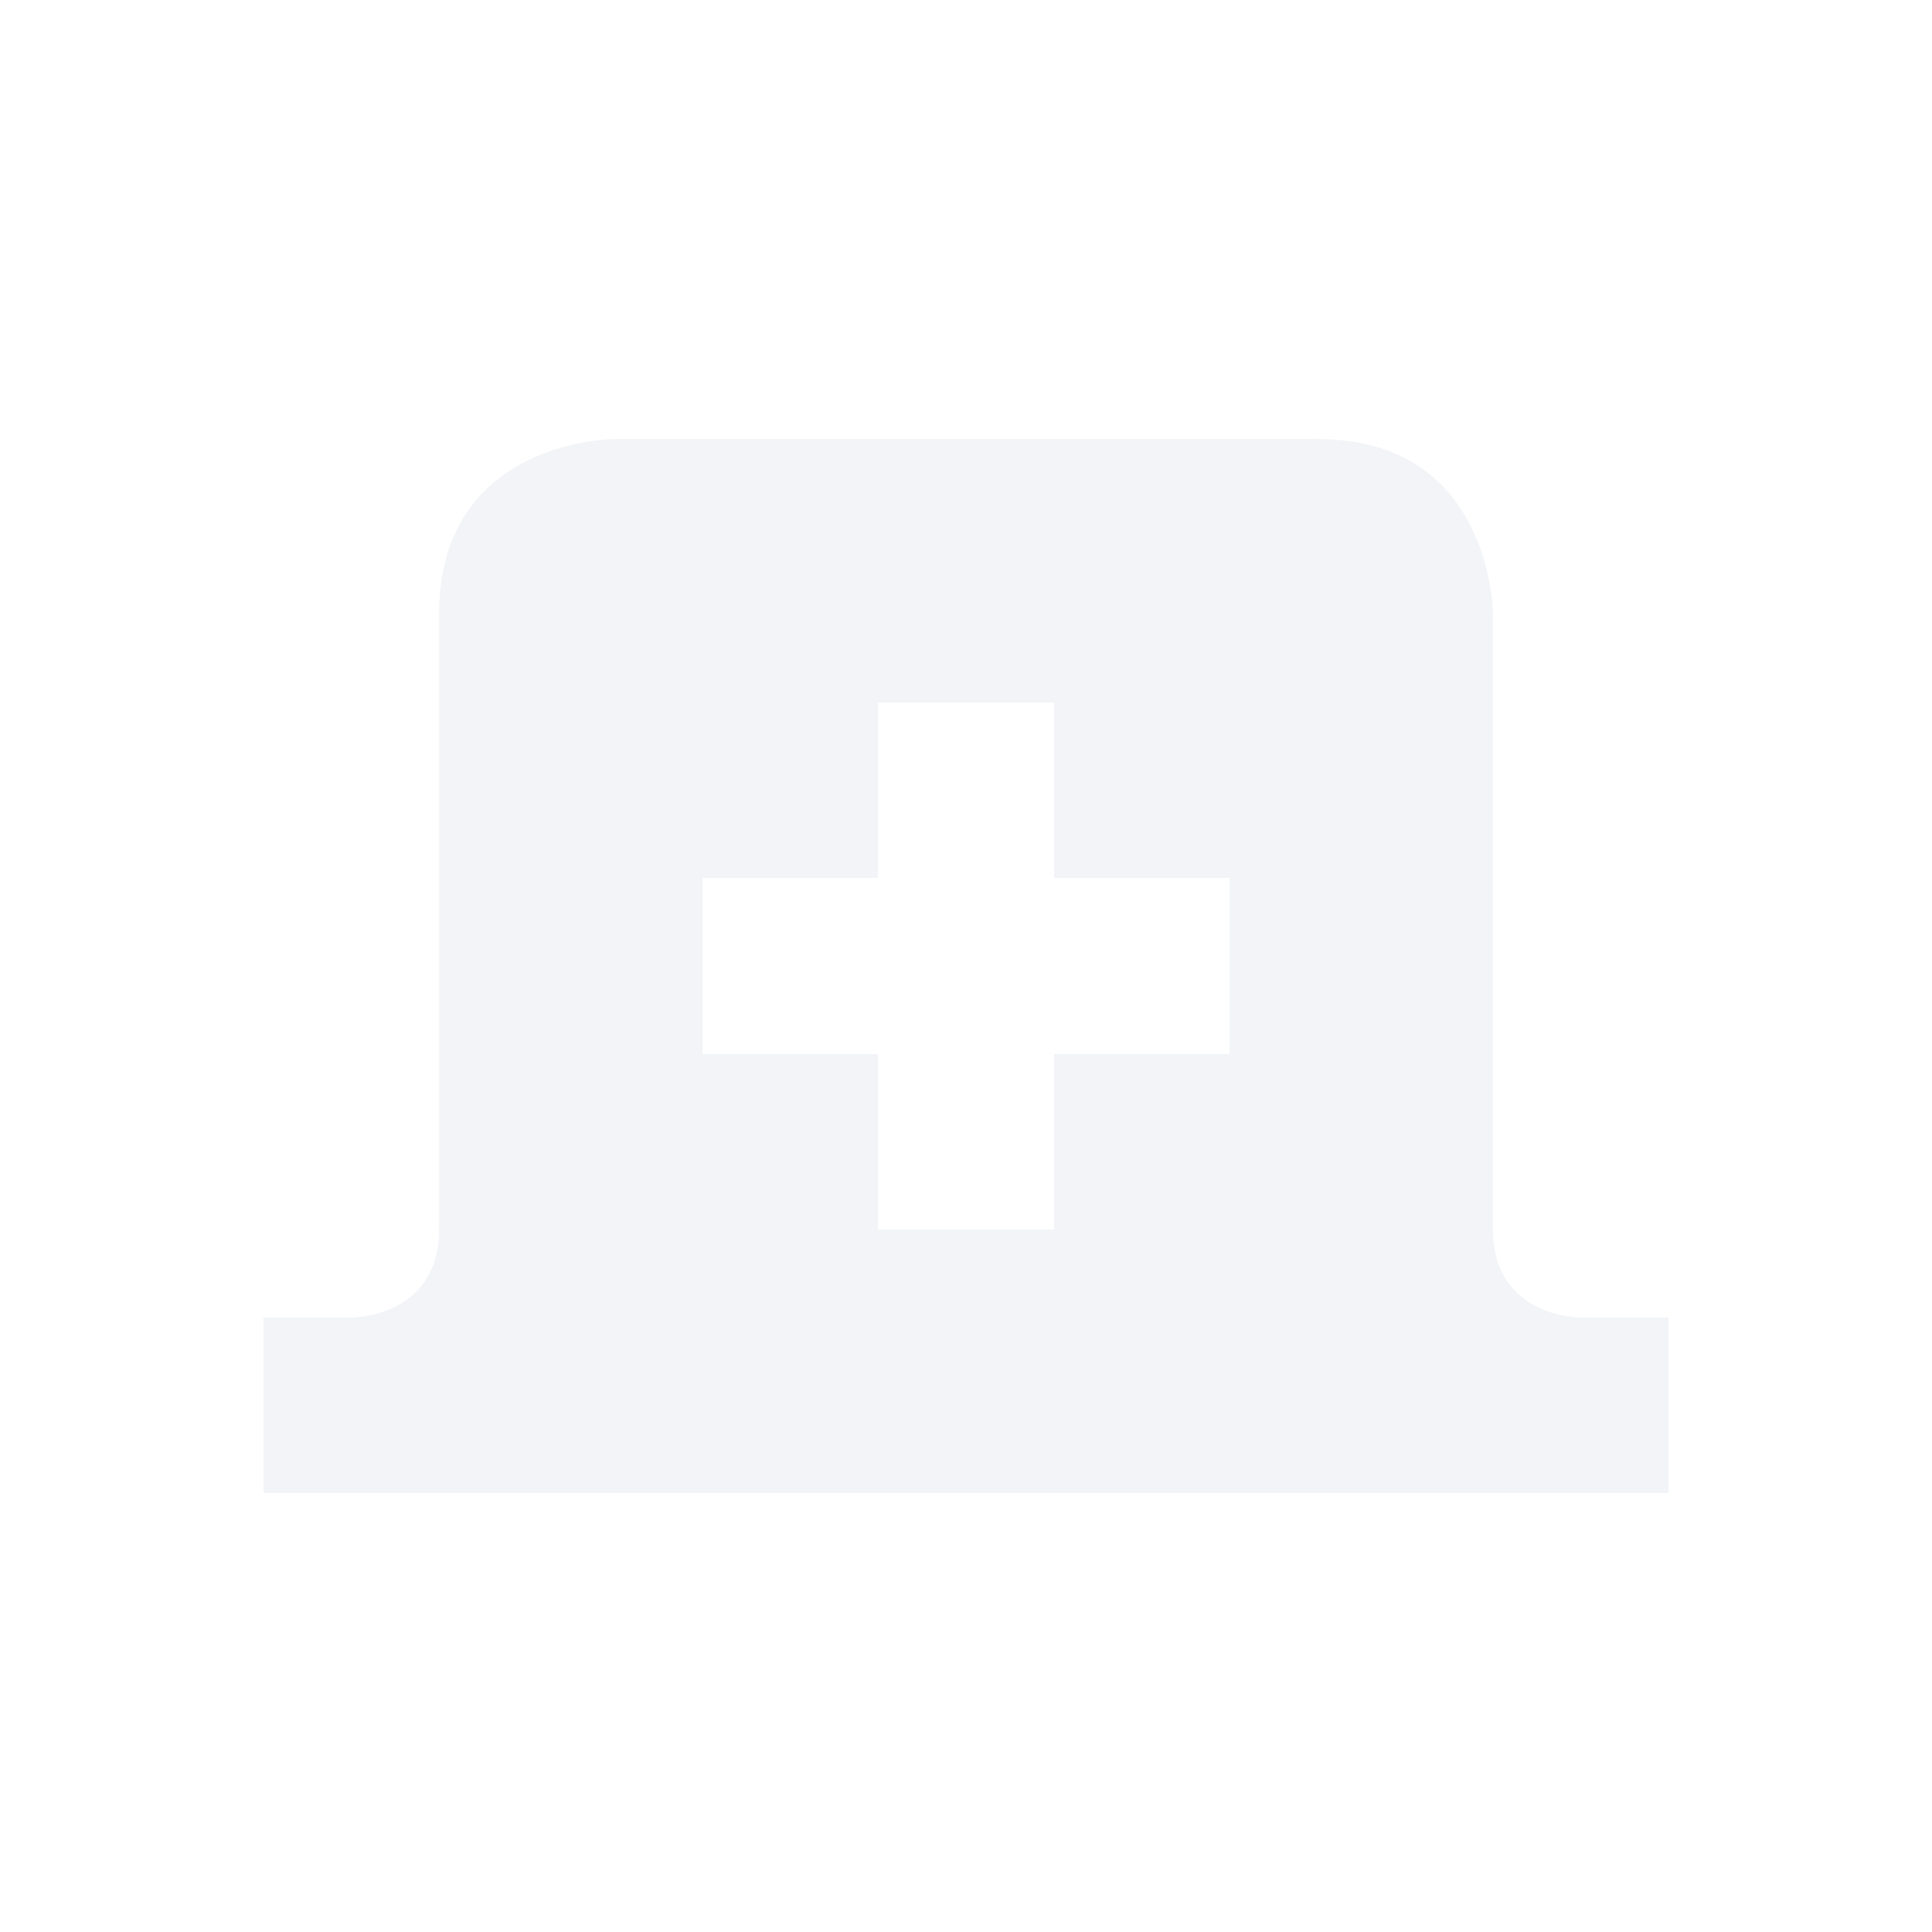 <?xml version="1.0" encoding="UTF-8"?>
<svg xmlns="http://www.w3.org/2000/svg" xmlns:xlink="http://www.w3.org/1999/xlink" width="12pt" height="12pt" viewBox="0 0 12 12" version="1.1">
<defs>
<filter id="alpha" filterUnits="objectBoundingBox" x="0%" y="0%" width="100%" height="100%">
  <feColorMatrix type="matrix" in="SourceGraphic" values="0 0 0 0 1 0 0 0 0 1 0 0 0 0 1 0 0 0 1 0"/>
</filter>
<mask id="mask0">
  <g filter="url(#alpha)">
<rect x="0" y="0" width="12" height="12" style="fill:rgb(0%,0%,0%);fill-opacity:0.302;stroke:none;"/>
  </g>
</mask>
<clipPath id="clip1">
  <rect width="12" height="12"/>
</clipPath>
<g id="surface6" clip-path="url(#clip1)">
<path style=" stroke:none;fill-rule:nonzero;fill:rgb(82.745%,85.49%,89.02%);fill-opacity:1;" d="M 3.816 2.727 C 3.816 2.727 2.727 2.727 2.727 3.816 L 2.727 7.637 C 2.727 8.184 2.184 8.184 2.184 8.184 L 1.637 8.184 L 1.637 9.273 L 10.363 9.273 L 10.363 8.184 L 9.816 8.184 C 9.816 8.184 9.273 8.184 9.273 7.637 L 9.273 3.816 C 9.273 3.816 9.273 2.727 8.184 2.727 Z M 5.453 4.363 L 6.547 4.363 L 6.547 5.453 L 7.637 5.453 L 7.637 6.547 L 6.547 6.547 L 6.547 7.637 L 5.453 7.637 L 5.453 6.547 L 4.363 6.547 L 4.363 5.453 L 5.453 5.453 Z M 5.453 4.363 "/>
</g>
</defs>
<g id="surface1">
<use xlink:href="#surface6" mask="url(#mask0)"/>
</g>
</svg>
